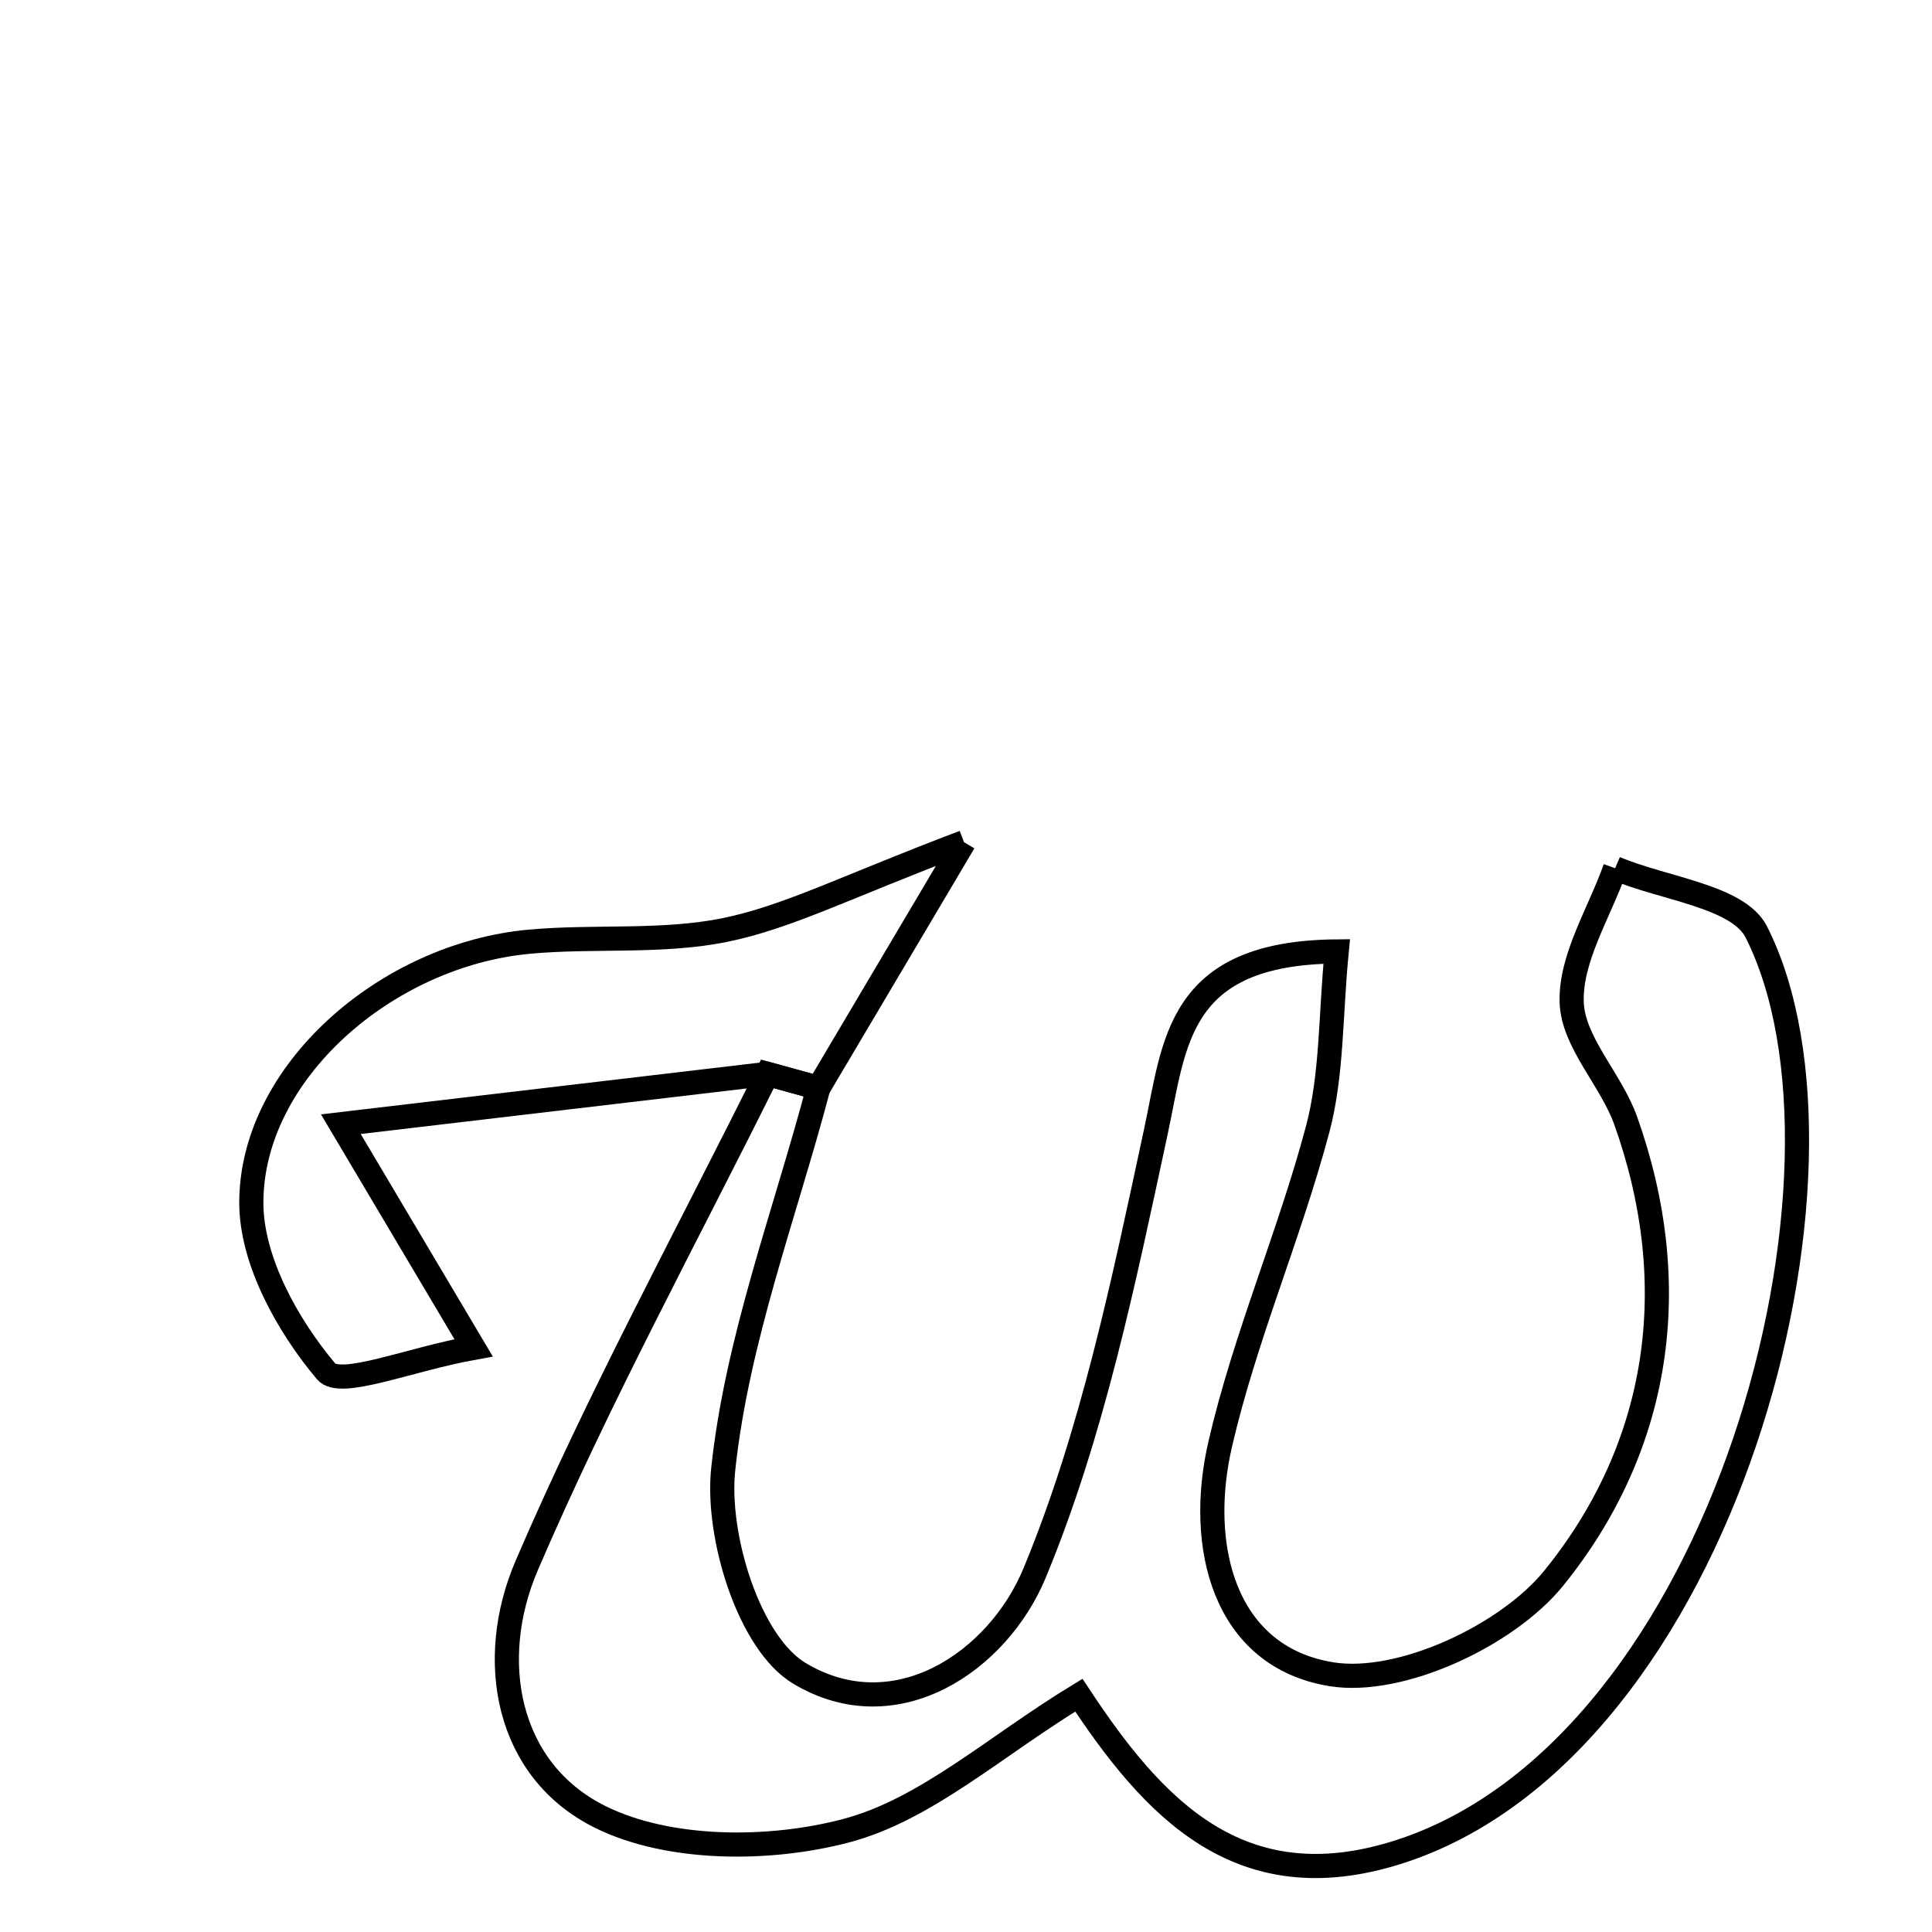 <svg xmlns="http://www.w3.org/2000/svg" viewBox="0.0 0.0 24.0 24.0" height="200px" width="200px"><path fill="none" stroke="black" stroke-width=".3" stroke-opacity="1.0"  filling="0" d="M11.975 10.462 C11.171 11.818 10.668 12.666 10.166 13.515 C9.954 13.456 9.743 13.398 9.532 13.34 C7.853 13.538 6.173 13.736 4.234 13.965 C4.821 14.954 5.253 15.683 5.883 16.743 C5.075 16.889 4.227 17.245 4.051 17.036 C3.572 16.467 3.123 15.659 3.122 14.944 C3.119 13.327 4.796 11.861 6.576 11.698 C7.387 11.624 8.225 11.713 9.014 11.551 C9.795 11.39 10.53 11.008 11.975 10.462"></path>
<path fill="none" stroke="black" stroke-width=".3" stroke-opacity="1.0"  filling="0" d="M20.064 10.785 C20.666 11.041 21.593 11.132 21.818 11.578 C23.299 14.509 21.436 21.716 17.368 23.008 C15.395 23.635 14.321 22.45 13.402 21.058 C12.355 21.695 11.499 22.483 10.506 22.743 C9.552 22.994 8.31 22.993 7.457 22.571 C6.289 21.993 6.039 20.62 6.543 19.447 C7.436 17.367 8.525 15.371 9.533 13.34 C9.743 13.398 9.954 13.456 10.166 13.515 C9.748 15.091 9.154 16.649 8.984 18.252 C8.896 19.086 9.307 20.414 9.931 20.787 C11.124 21.502 12.396 20.642 12.852 19.541 C13.573 17.802 13.96 15.911 14.359 14.056 C14.595 12.96 14.616 11.836 16.605 11.819 C16.527 12.614 16.549 13.349 16.368 14.03 C16.017 15.347 15.464 16.614 15.158 17.939 C14.865 19.202 15.2 20.581 16.54 20.798 C17.396 20.937 18.721 20.319 19.3 19.606 C20.621 17.976 20.925 15.971 20.195 13.921 C20.013 13.41 19.537 12.944 19.524 12.447 C19.508 11.899 19.868 11.34 20.064 10.785"></path></svg>